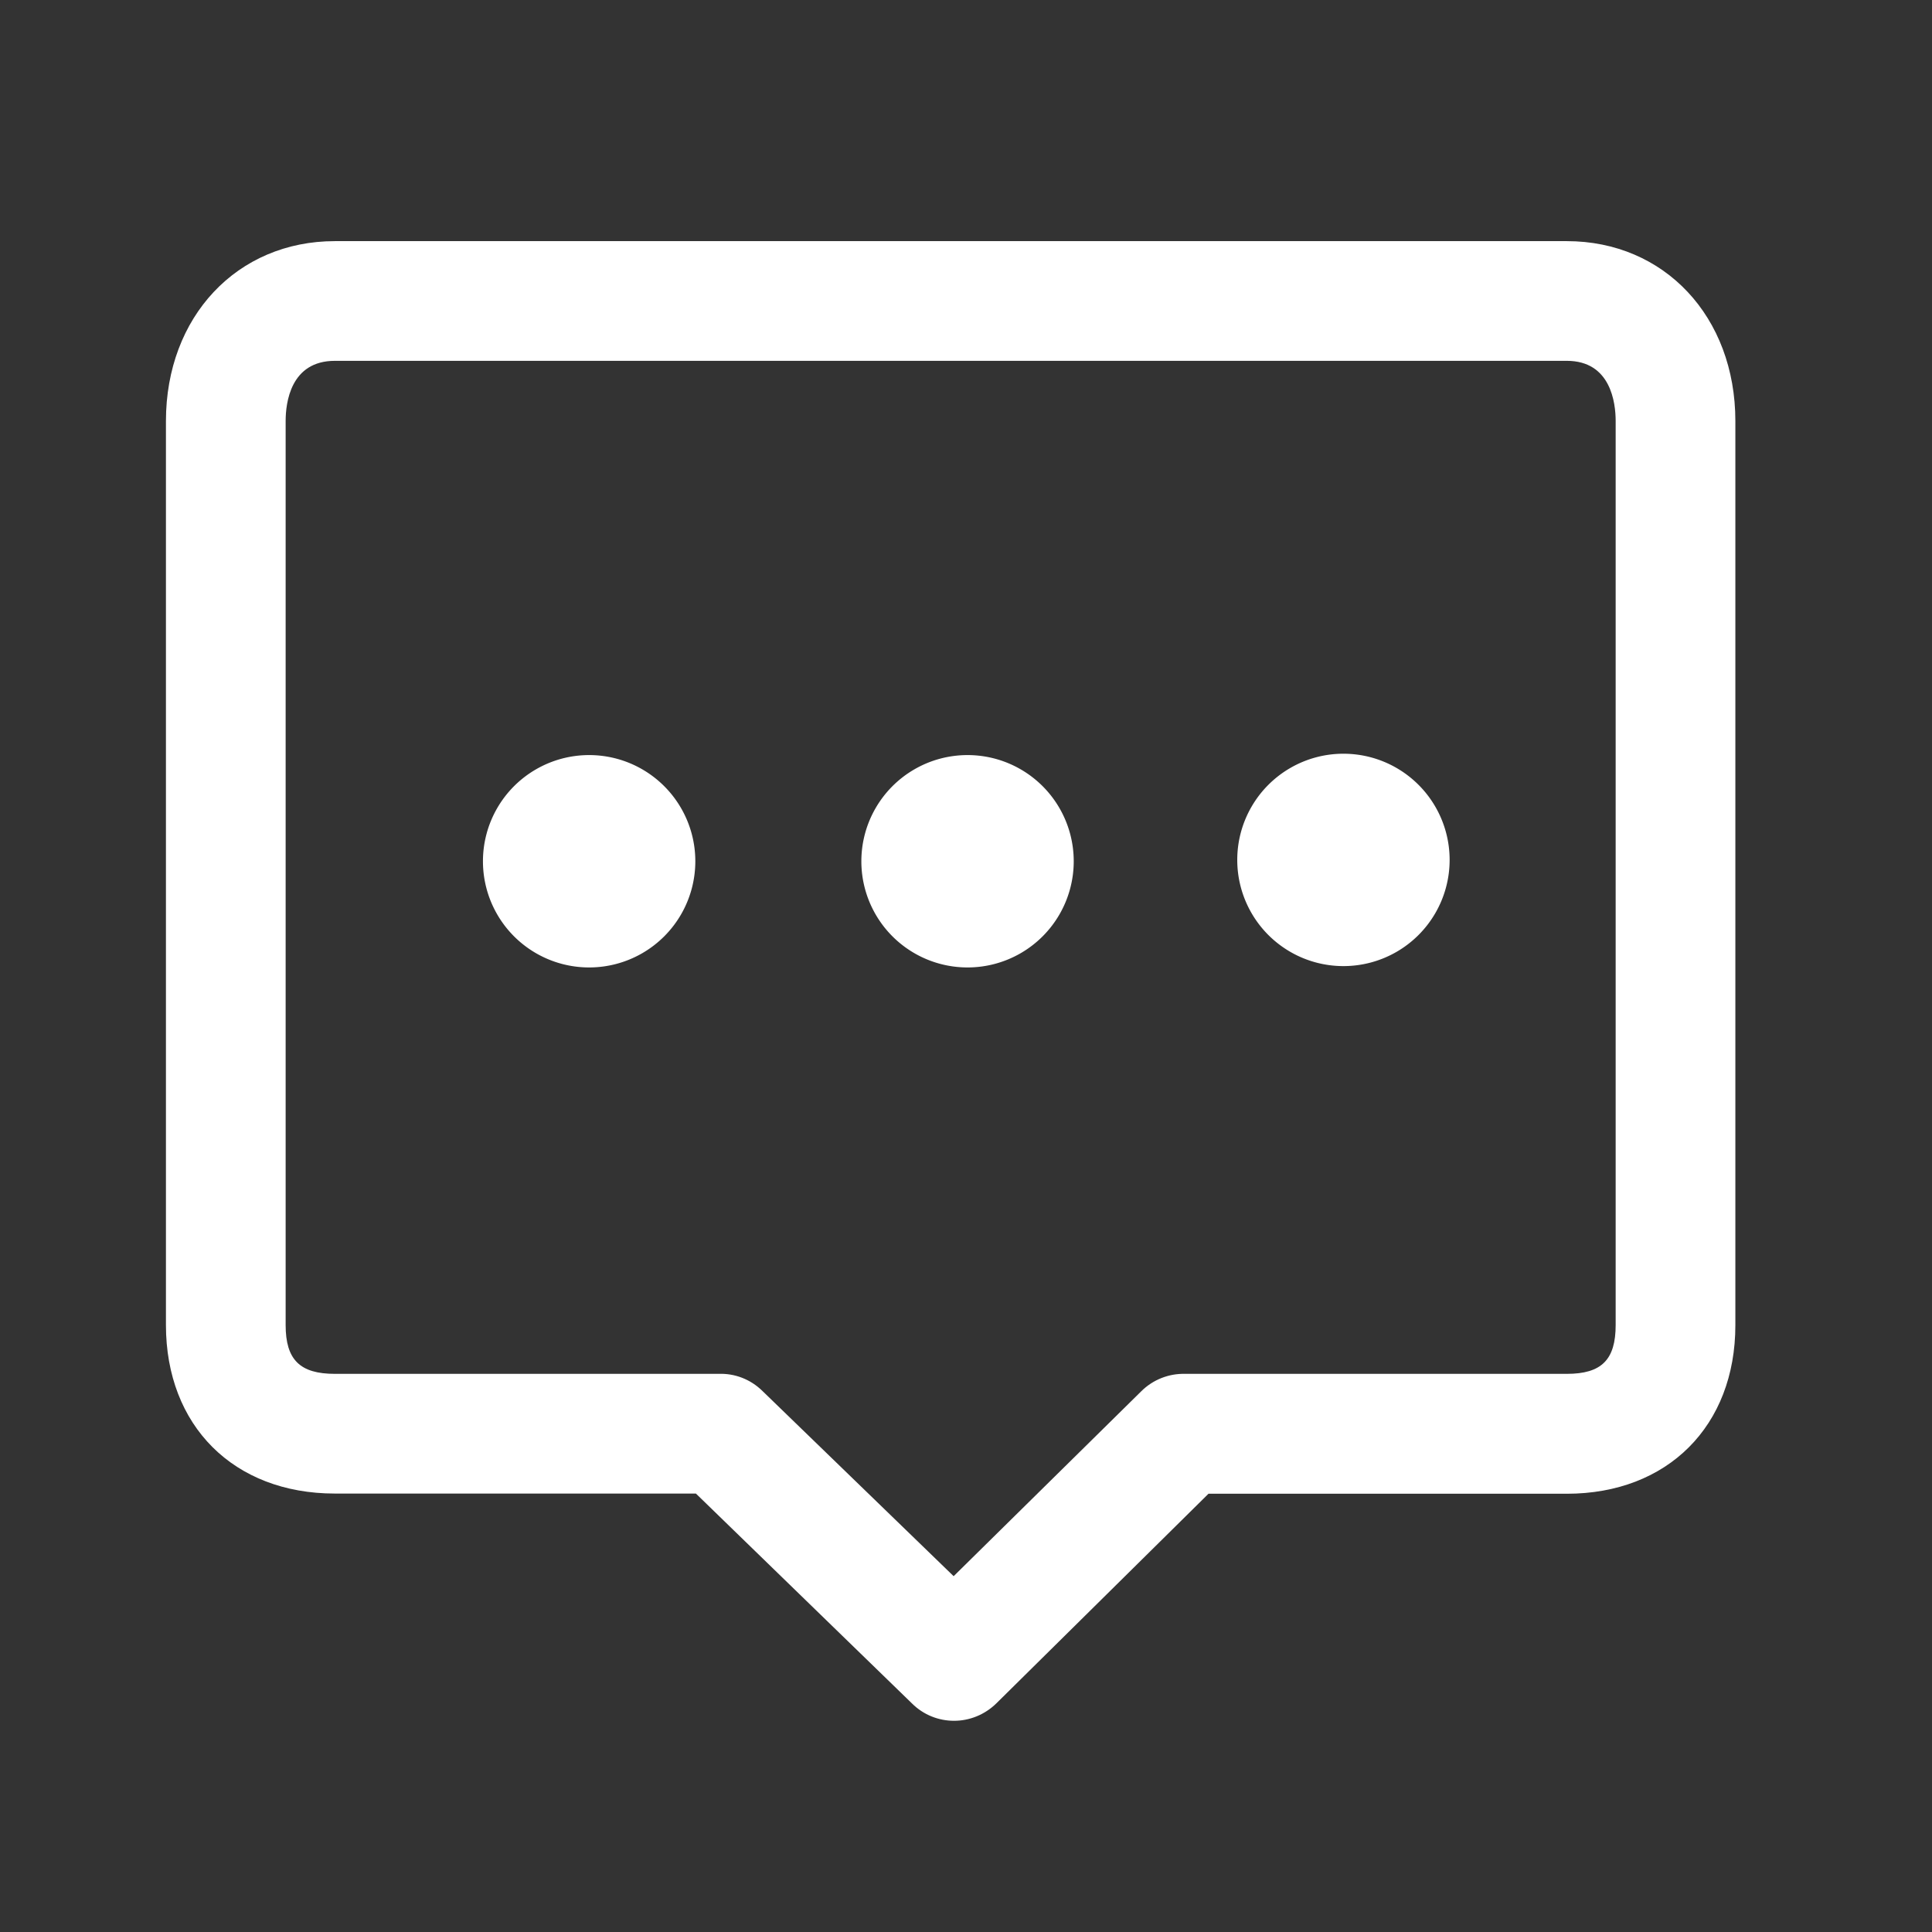 <?xml version="1.0" standalone="no"?><!DOCTYPE svg PUBLIC "-//W3C//DTD SVG 1.1//EN" "http://www.w3.org/Graphics/SVG/1.1/DTD/svg11.dtd"><svg t="1533270829700" class="icon" style="" viewBox="0 0 1024 1024" version="1.1" xmlns="http://www.w3.org/2000/svg" p-id="6749" xmlns:xlink="http://www.w3.org/1999/xlink" width="25" height="25"><rect x="0" y="0" width="1024" height="1024" fill="#333333" stroke="none"/><defs><style type="text/css"></style></defs><path d="M830.446 127.808 177.489 127.808c-51.88 0-89.537 40.113-89.537 95.37L87.951 702.28c0 53.415 35.917 89.333 89.537 89.333l191.354 0L483.348 902.843c6.14 6.14 14.224 9.21 22.308 9.21 8.186 0 16.27-3.172 22.512-9.312l112.357-111.026 189.921 0c53.415 0 89.333-35.917 89.333-89.333L919.779 223.178C919.779 167.921 882.224 127.808 830.446 127.808zM856.335 702.28c0 18.419-7.47 25.889-25.889 25.889L629.268 728.169c-0.409 0-0.819 0-1.228 0-8.391-0.205-16.884 2.968-23.229 9.312l-99.361 97.928-101.305-98.133c-6.447-6.344-14.838-9.414-23.229-9.107-0.409 0-0.819 0-1.228 0L177.489 728.169c-18.521 0-26.094-7.47-26.094-25.889L151.395 223.178c0-9.619 2.558-31.926 26.094-31.926l652.957 0c23.331 0 25.889 22.308 25.889 31.926L856.335 702.28z" p-id="6750" fill="#ffffff"></path><path d="M312.255 456.487m-56.281 0a55 55 0 1 0 112.561 0 55 55 0 1 0-112.561 0Z" p-id="6751" fill="#ffffff"></path><path d="M512.819 456.487m-56.281 0a55 55 0 1 0 112.561 0 55 55 0 1 0-112.561 0Z" p-id="6752" fill="#ffffff"></path><path d="M712.052 455.771m-56.281 0a55 55 0 1 0 112.561 0 55 55 0 1 0-112.561 0Z" p-id="6753" fill="#ffffff"></path></svg>